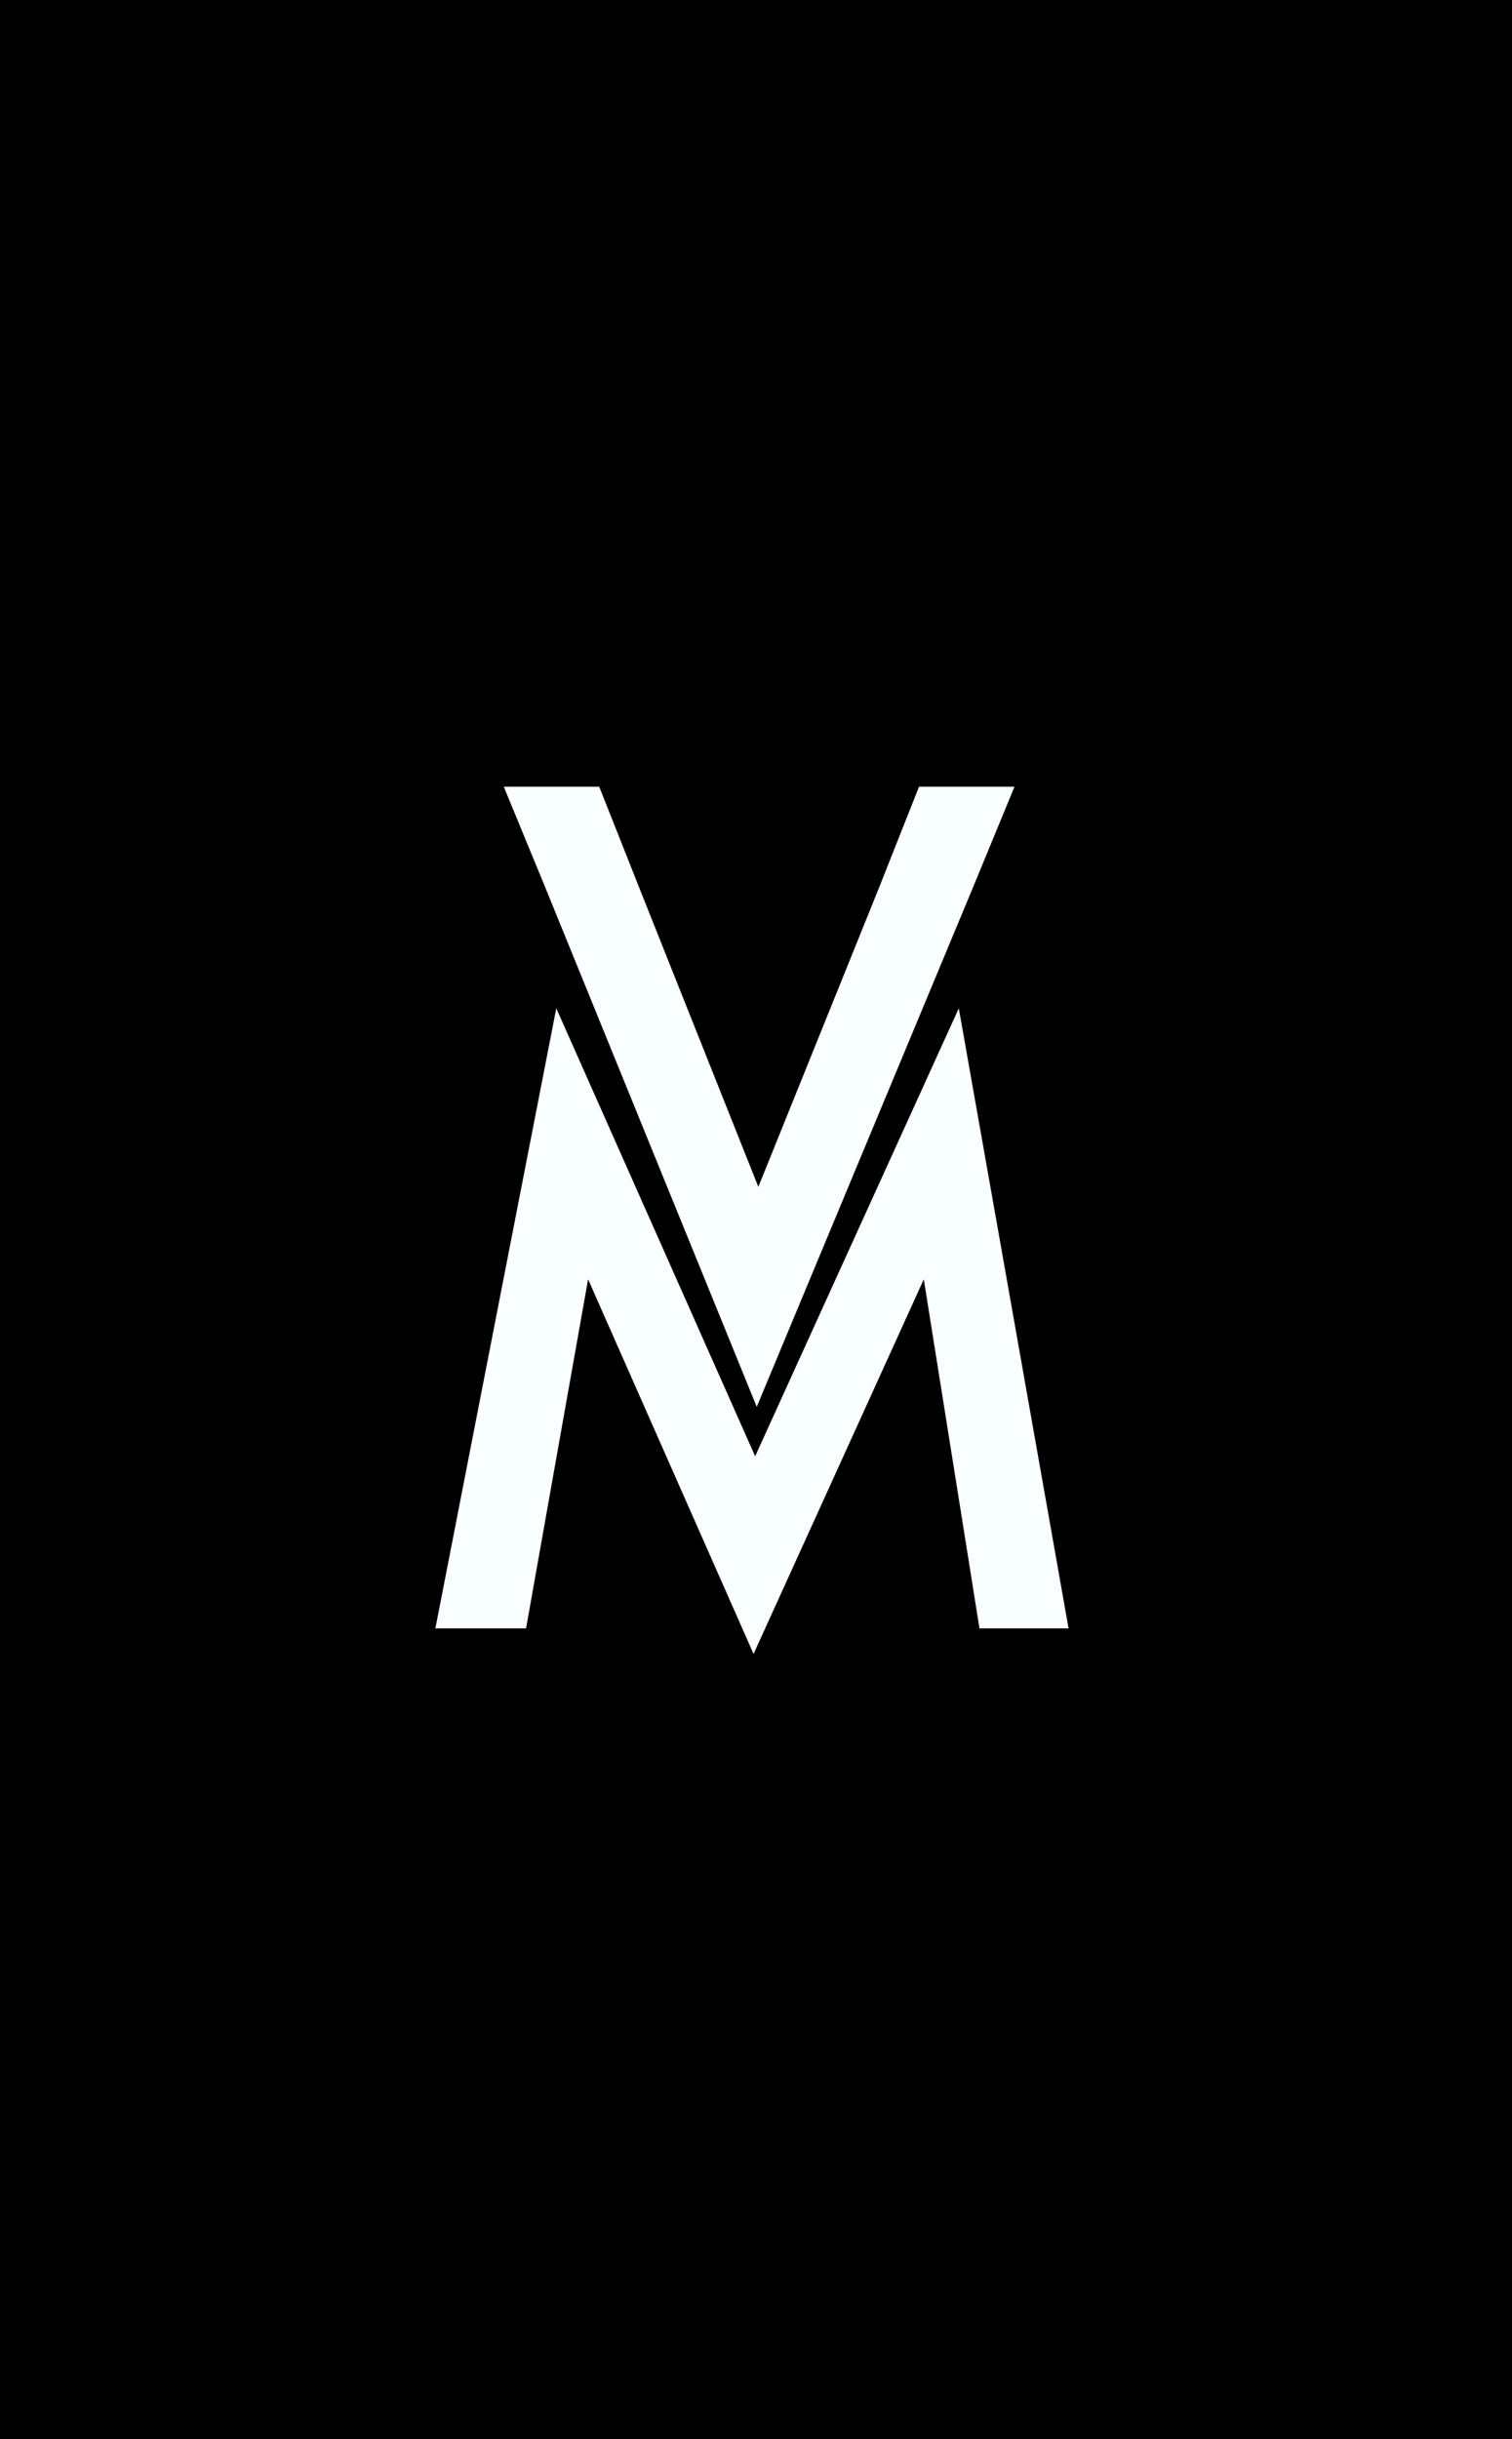 <svg width="310" height="500" viewBox="0 0 310 500" fill="none" xmlns="http://www.w3.org/2000/svg">
<rect width="310" height="500" fill="black"/>
<path d="M122.86 161.268L131.014 181.855L155.479 243.291L180.269 181.855L188.424 161.268H207.995L199.514 181.855L155.152 288.388L111.769 181.855L103.288 161.268H122.86Z" fill="#F9FEFF"/>
<path d="M89.262 333.81L114.052 206.691L154.826 298.518L196.578 206.691L219.086 333.81H200.819L189.402 262.244L154.5 339.039L120.576 262.244L107.855 333.81H89.262Z" fill="#F9FEFF"/>
</svg>
